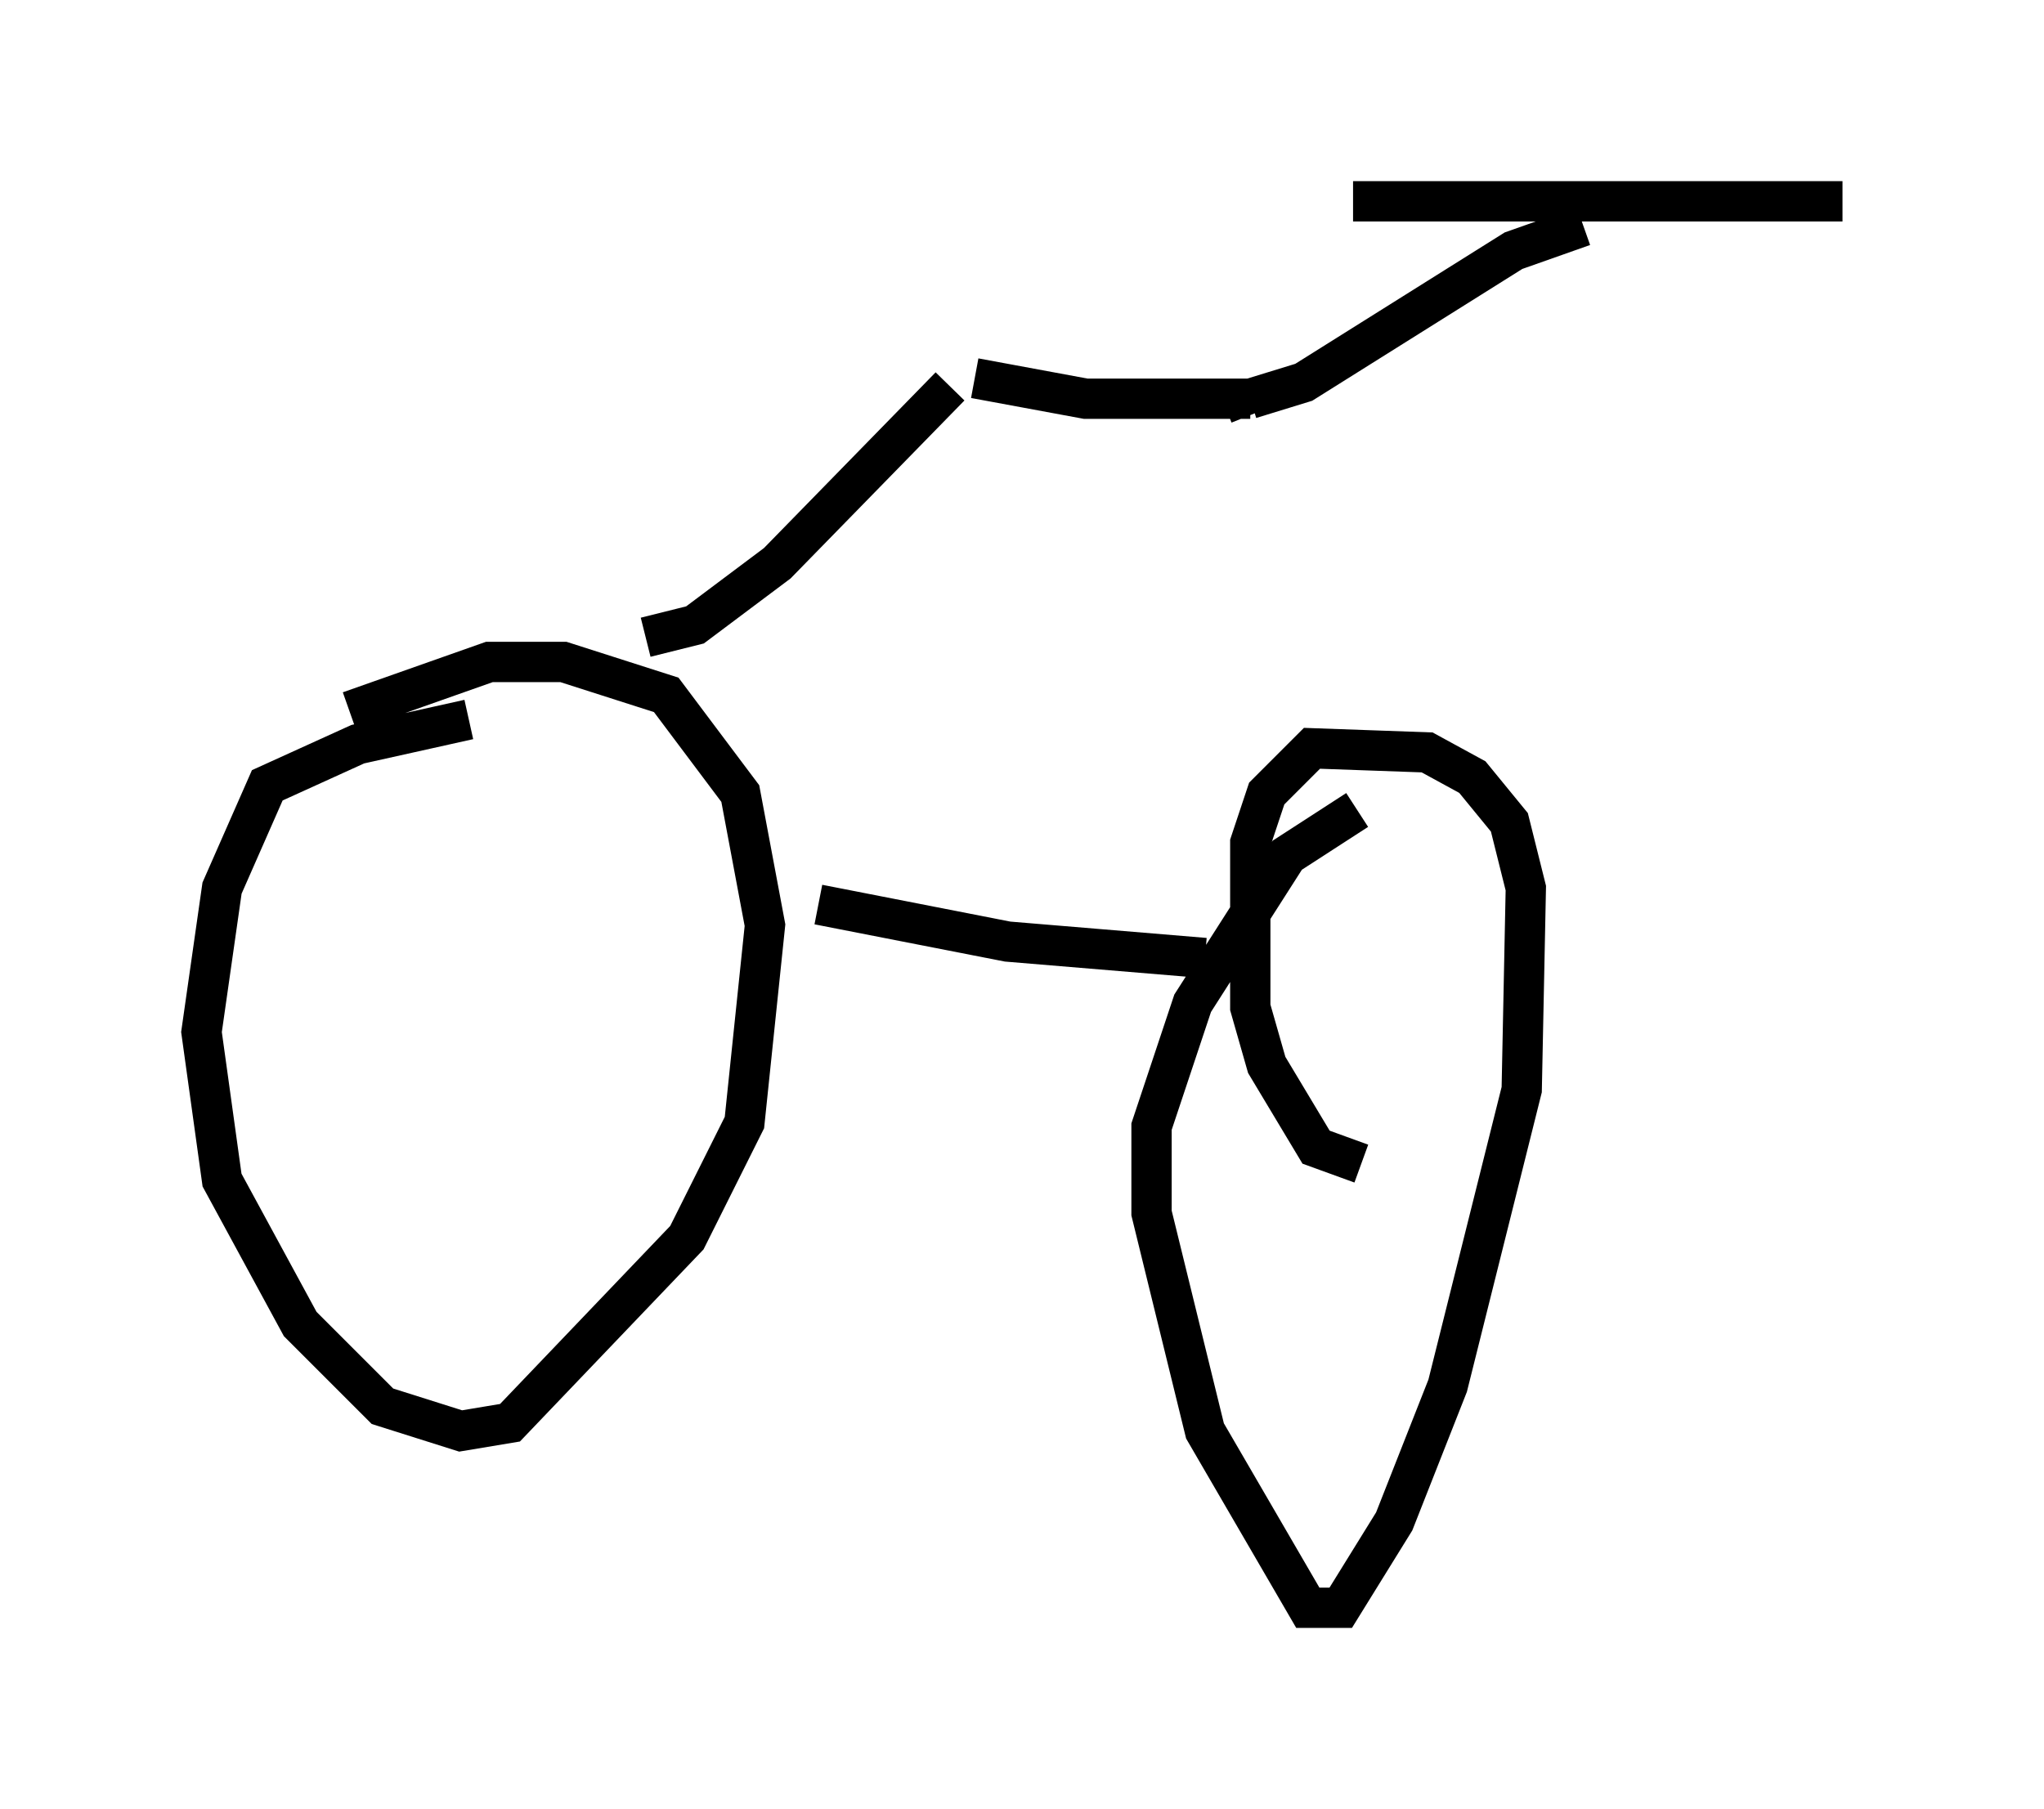 <?xml version="1.0" encoding="utf-8" ?>
<svg baseProfile="full" height="44.913" version="1.1" width="50.732" xmlns="http://www.w3.org/2000/svg" xmlns:ev="http://www.w3.org/2001/xml-events" xmlns:xlink="http://www.w3.org/1999/xlink"><defs /><rect fill="white" height="44.913" width="50.732" x="0" y="0" /><path d="M6.735, 19.7 m1.94, -2.042 l3.471, -1.225 1.838, 0.0 l2.552, 0.817 1.838, 2.45 l0.613, 3.267 -0.51, 4.9 l-1.429, 2.858 -4.39, 4.594 l-1.225, 0.204 -1.94, -0.613 l-2.042, -2.042 -1.94, -3.573 l-0.51, -3.675 0.51, -3.573 l1.123, -2.552 2.246, -1.021 l2.756, -0.613 m22.152, 11.025 l-1.123, -0.408 -1.225, -2.042 l-0.408, -1.429 0.0, -4.083 l0.408, -1.225 1.123, -1.123 l2.858, 0.102 1.123, 0.613 l0.919, 1.123 0.408, 1.633 l-0.102, 5.002 -1.838, 7.35 l-1.327, 3.369 -1.327, 2.144 l-0.817, 0.0 -2.552, -4.39 l-1.327, -5.41 0.0, -2.144 l1.021, -3.063 2.348, -3.675 l1.735, -1.123 m-13.373, 2.348 l4.696, 0.919 4.9, 0.408 m-13.883, -7.963 l1.225, -0.306 2.042, -1.531 l4.288, -4.39 m0.613, -0.204 l2.756, 0.51 4.083, 0.0 m0.0, 0.0 l1.327, -0.408 5.206, -3.267 l1.735, -0.613 m-5.717, -0.613 l12.148, 0.0 m-14.904, 4.798 l0.204, 0.51 " fill="none" stroke="black" stroke-width="1" /></svg>